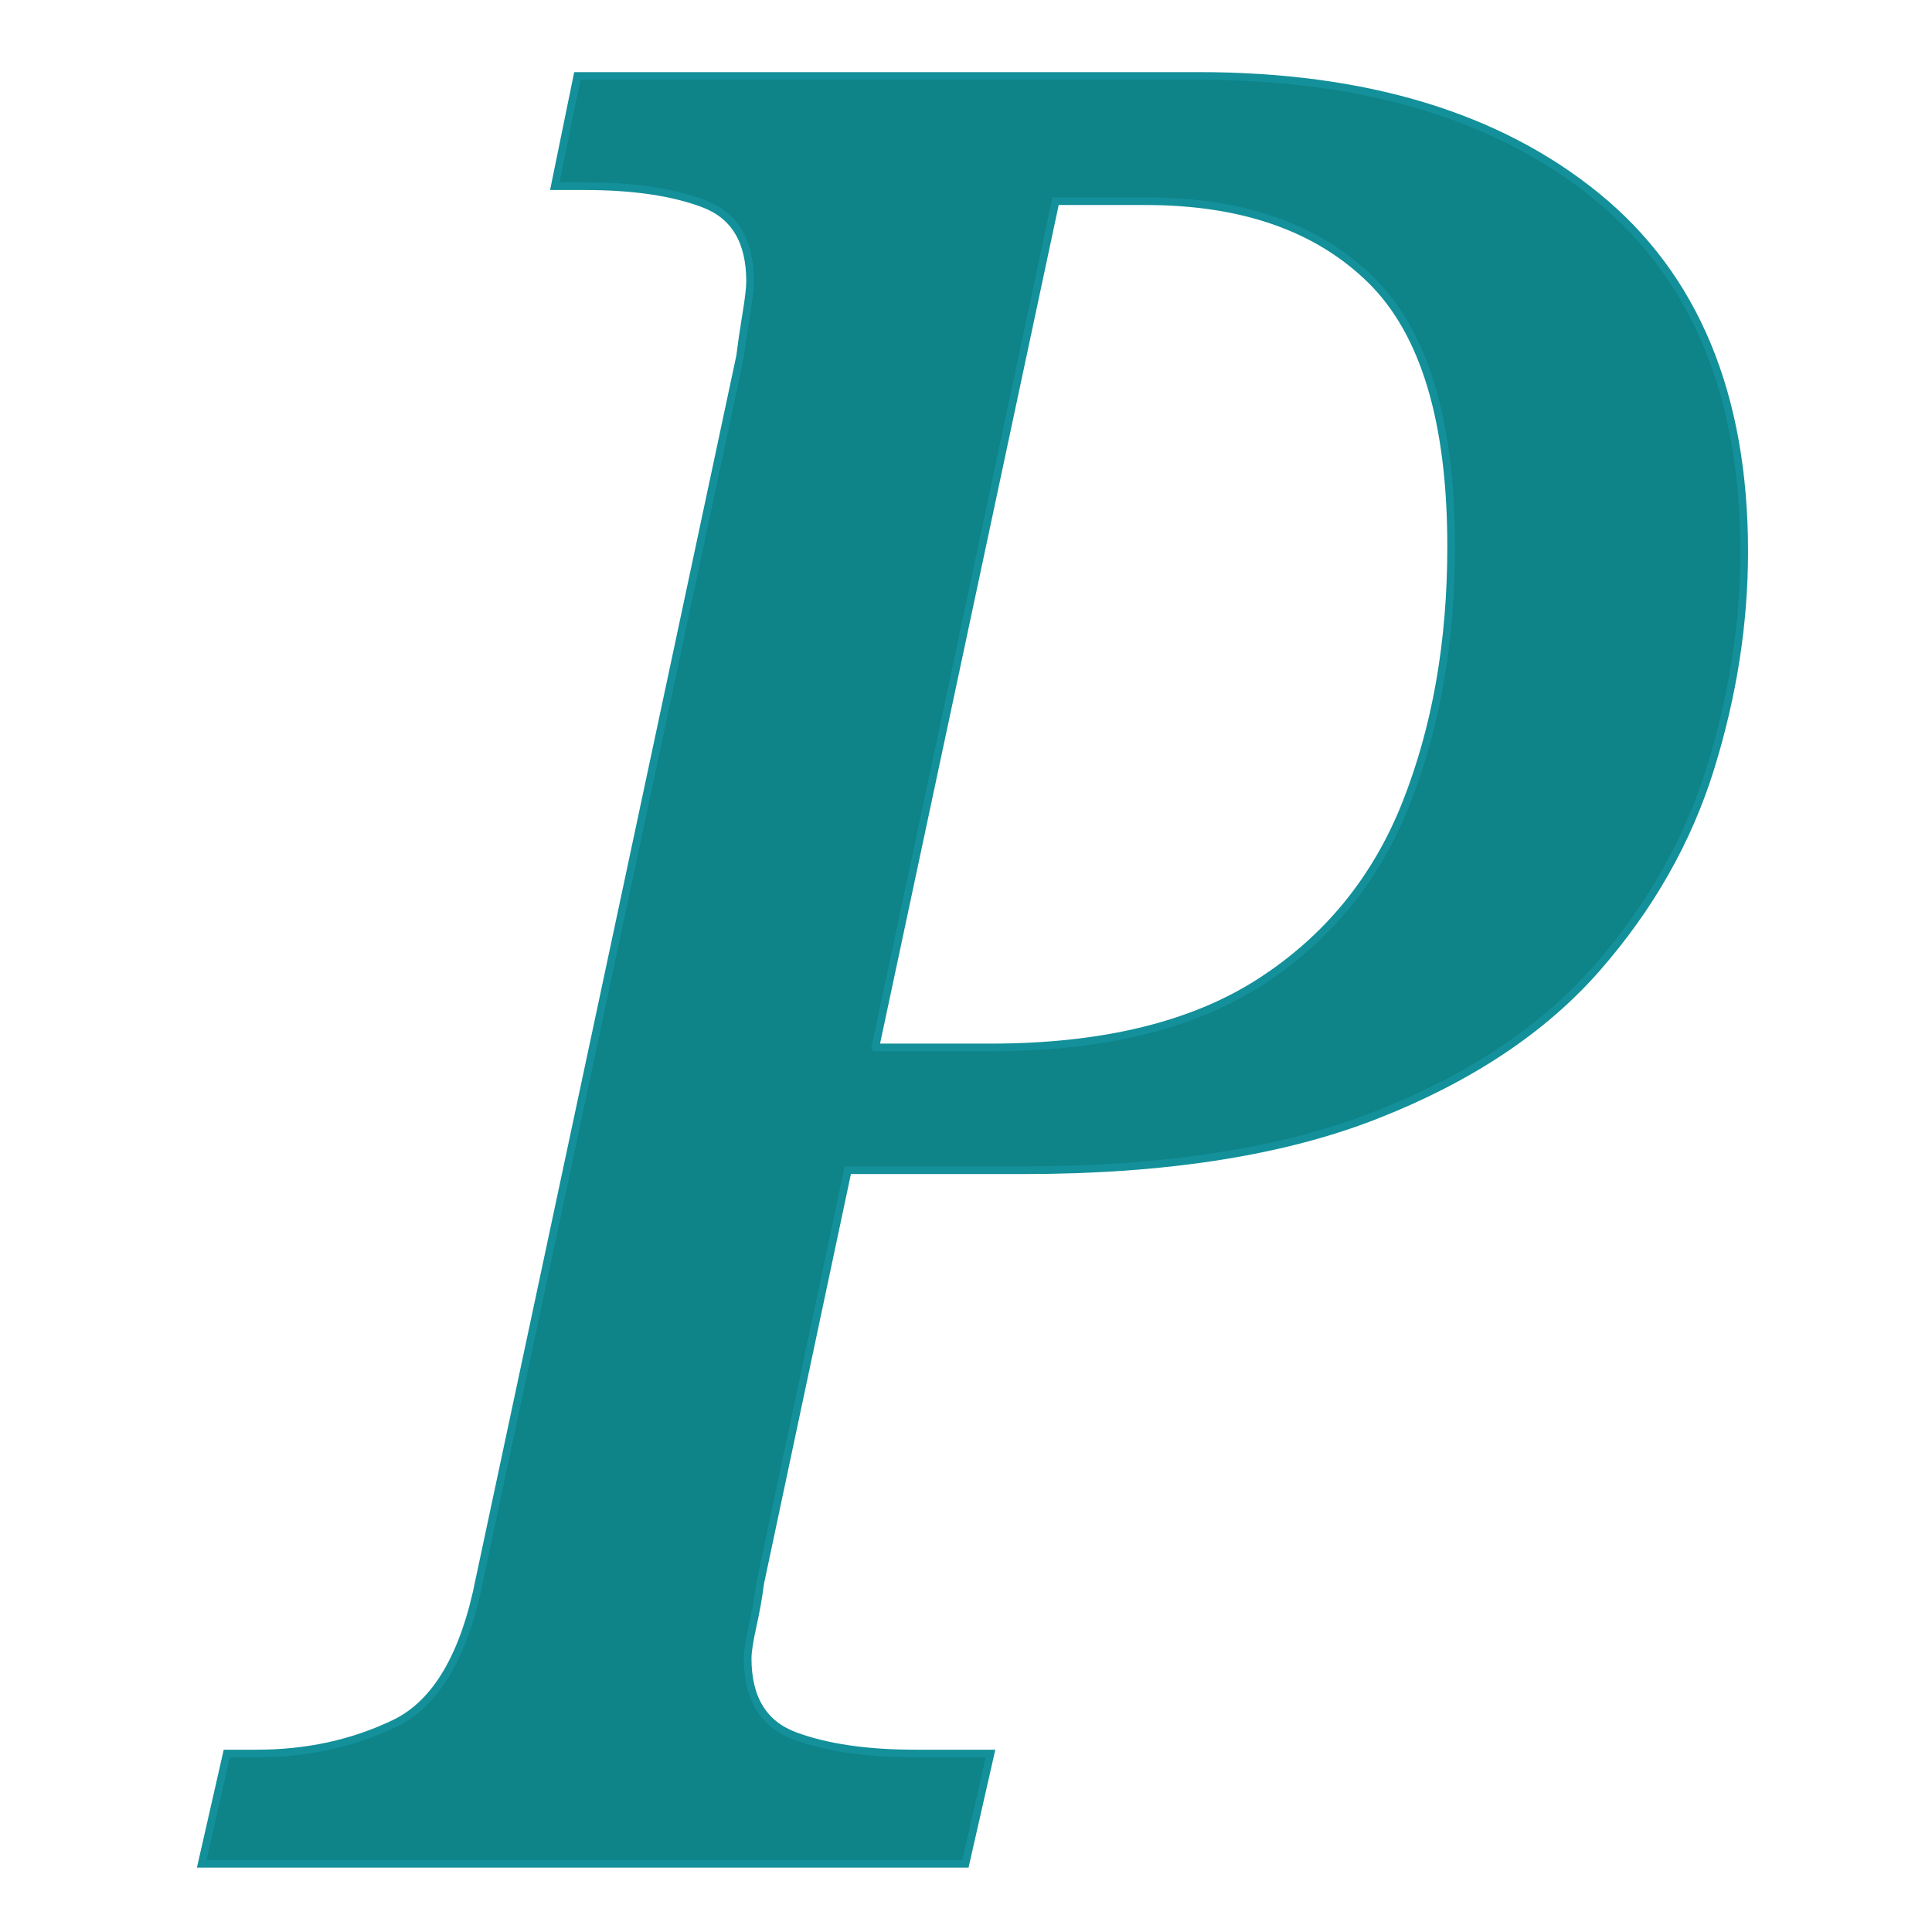 <?xml version="1.0" encoding="UTF-8"?><svg id="Laag_1" xmlns="http://www.w3.org/2000/svg" viewBox="0 0 1000 1000"><defs><style>.cls-1{fill:#0e8388;stroke:#13909a;stroke-miterlimit:10;stroke-width:4px;}</style></defs><path class="cls-1" d="m104.43,964.67l12.97-57.03h15.55c25.91,0,49.67-5.17,71.27-15.55,21.59-10.36,36.3-35.42,44.08-75.17L383.08,184.48c.86-6.91,1.94-14.25,3.23-22.03s1.95-13.39,1.95-16.86c0-20.72-8-34.11-23.98-40.16s-36.5-9.08-61.55-9.08h-15.56l11.67-57.03h321.41c86.39,0,155.08,20.75,206.06,62.22,50.97,41.47,76.47,102.81,76.47,184.02,0,37.16-5.84,74.53-17.5,112.11-11.67,37.59-31.33,72.16-58.97,103.69-27.66,31.53-65.67,56.81-114.05,75.81-48.39,19.02-109.3,28.52-182.73,28.52h-90.72l-45.36,213.83c-.88,6.92-2.17,14.27-3.89,22.05-1.73,7.78-2.59,13.39-2.59,16.84,0,20.73,8.2,34.12,24.62,40.17,16.41,6.05,37.14,9.06,62.2,9.06h38.88l-12.95,57.03H104.43Zm348.62-422.5h59.61c57.89,0,104.33-11.22,139.33-33.69,34.98-22.47,60.25-53.36,75.81-92.67,15.55-39.31,23.33-83.59,23.33-132.84,0-64.78-13.83-110.8-41.47-138.02-27.66-27.22-66.53-40.83-116.64-40.83h-46.66l-93.31,438.05Z"/></svg>